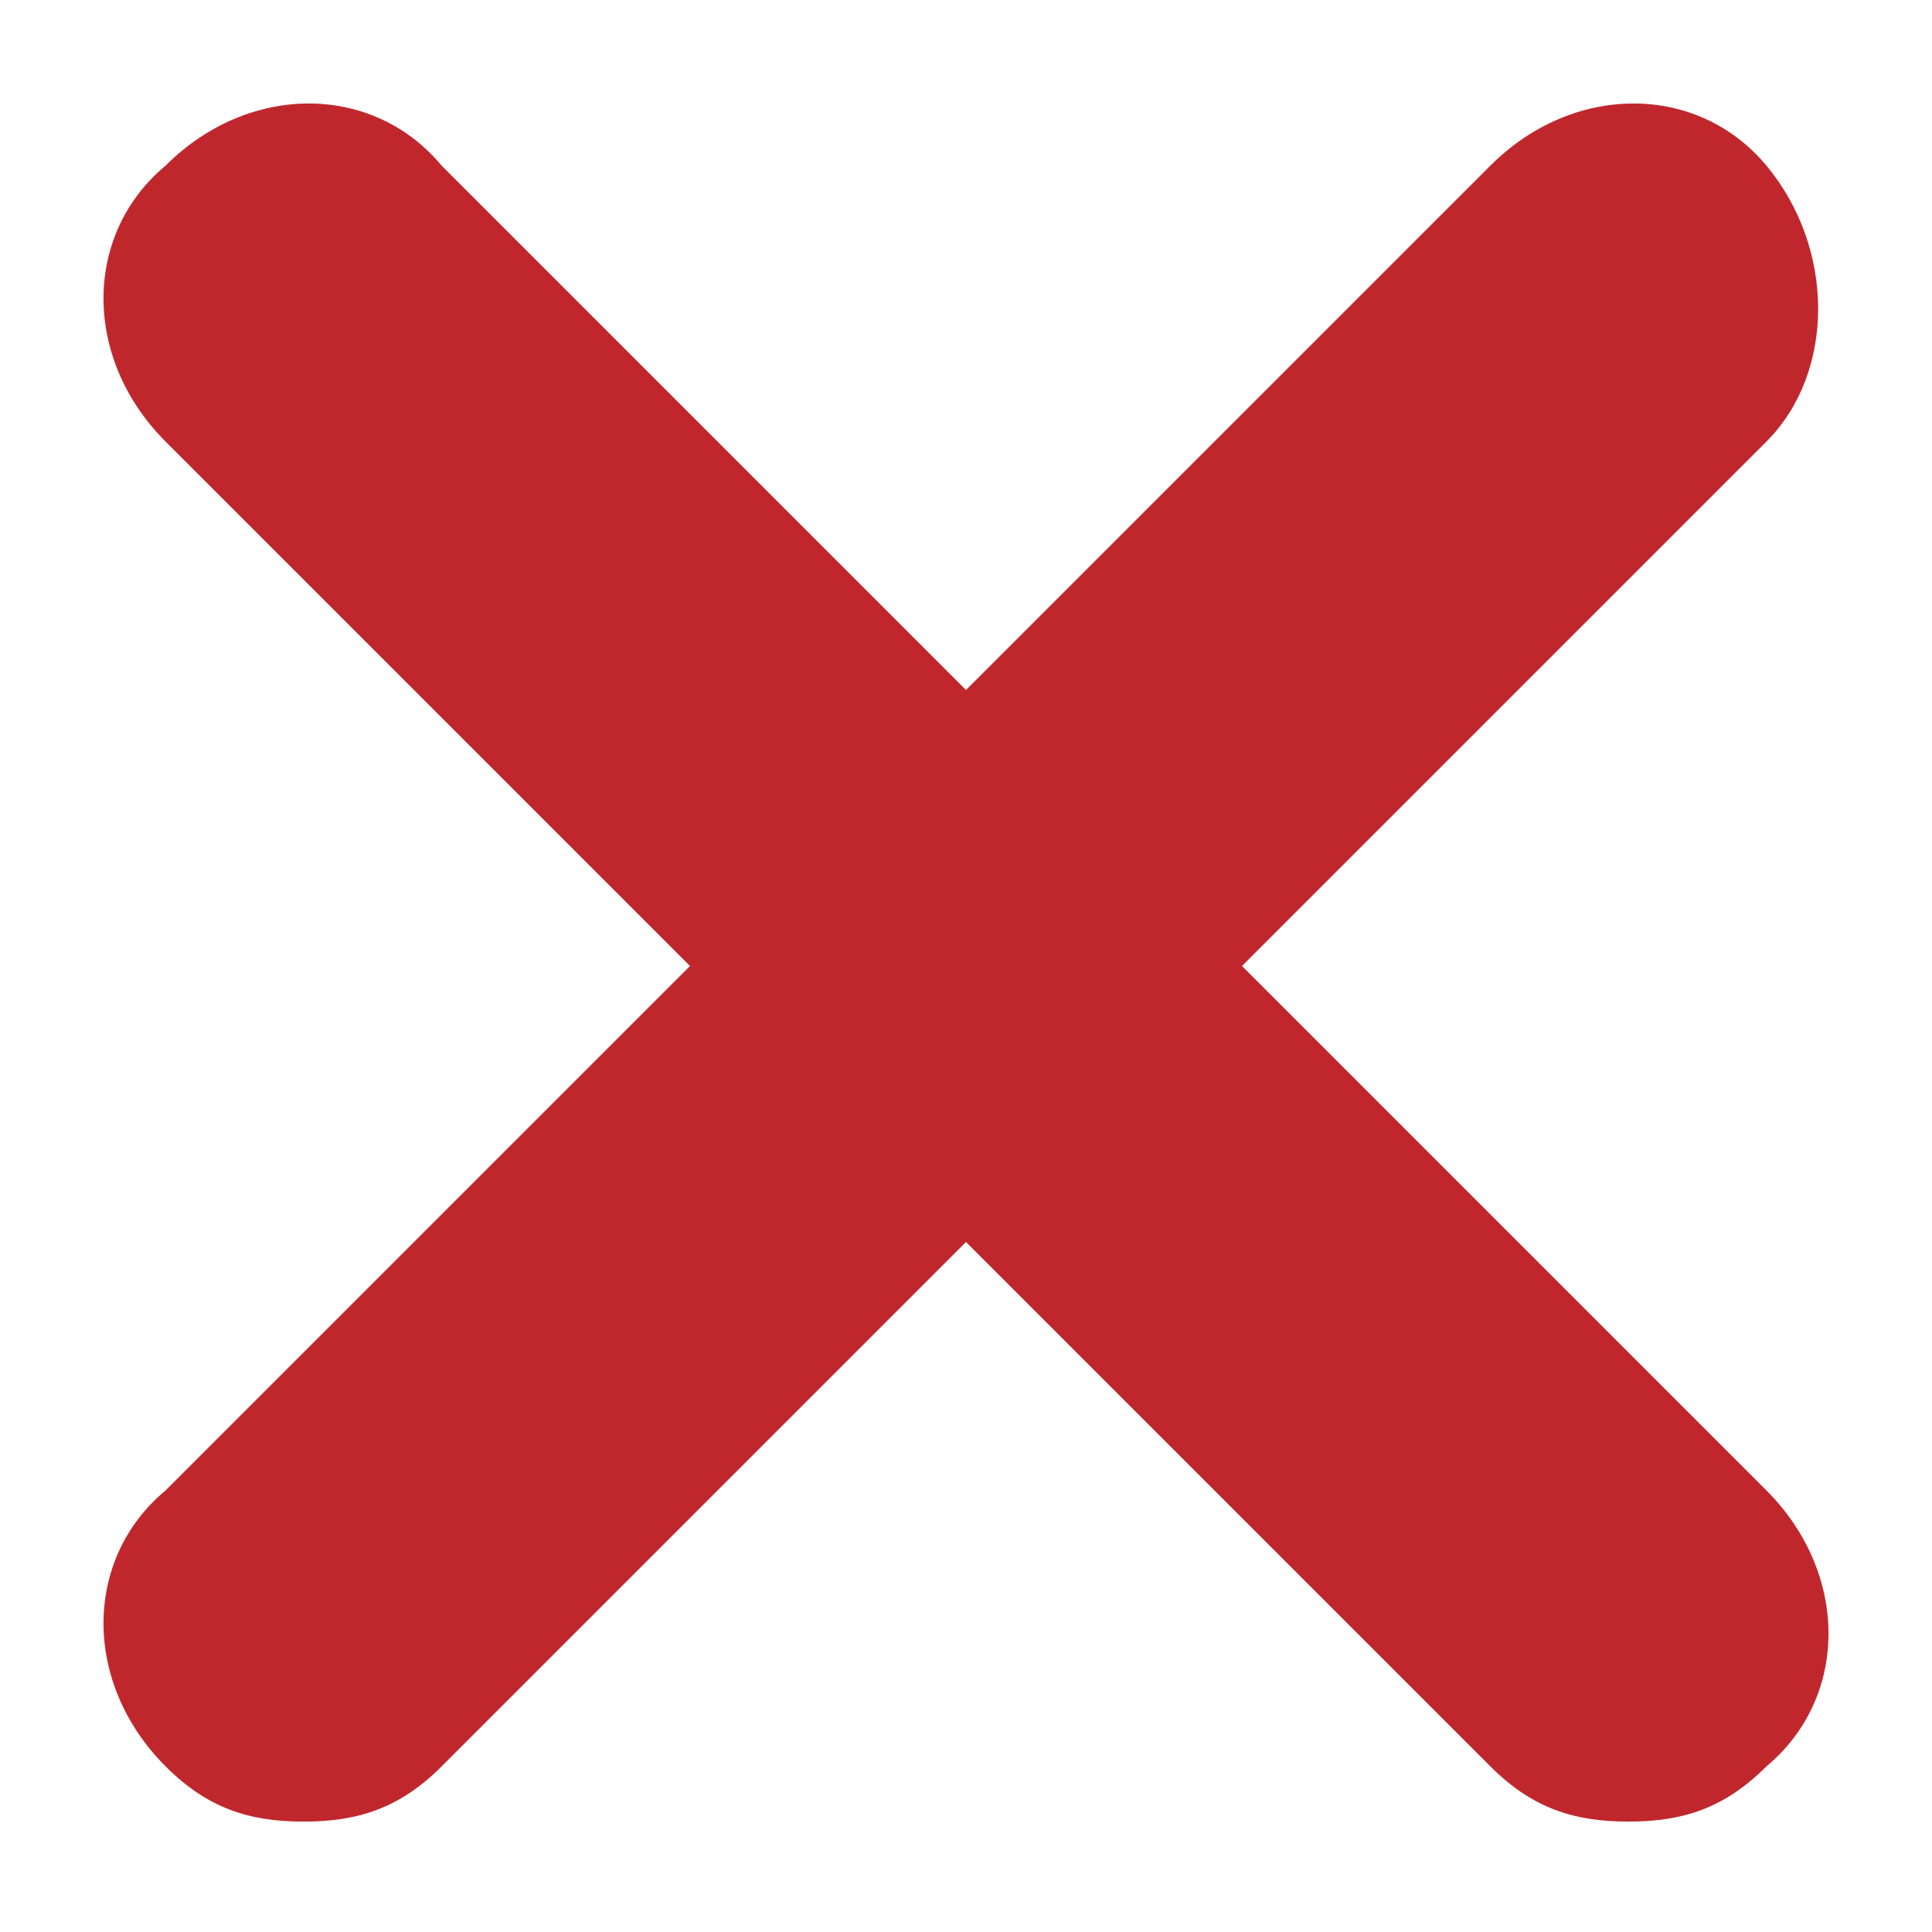 <?xml version="1.0" encoding="utf-8"?>
<!-- Generator: Adobe Illustrator 18.0.0, SVG Export Plug-In . SVG Version: 6.00 Build 0)  -->
<!DOCTYPE svg PUBLIC "-//W3C//DTD SVG 1.1//EN" "http://www.w3.org/Graphics/SVG/1.1/DTD/svg11.dtd">
<svg version="1.1" id="Layer_1" xmlns="http://www.w3.org/2000/svg" xmlns:xlink="http://www.w3.org/1999/xlink" x="0px" y="0px"
	 viewBox="0 0 14 14" enable-background="new 0 0 14 14" xml:space="preserve">
<path fill="#C0272D" d="M12.8,3.2L9,7l3.8,3.8c0.6,0.6,0.6,1.5,0,2c-0.3,0.3-0.6,0.4-1,0.4c-0.4,0-0.7-0.1-1-0.4L7,9l-3.8,3.8
	c-0.3,0.3-0.6,0.4-1,0.4c-0.4,0-0.7-0.1-1-0.4c-0.6-0.6-0.6-1.5,0-2L5,7L1.2,3.2c-0.6-0.6-0.6-1.5,0-2c0.6-0.6,1.5-0.6,2,0L7,5
	l3.8-3.8c0.6-0.6,1.5-0.6,2,0C13.3,1.8,13.3,2.7,12.8,3.2z"/>
</svg>

